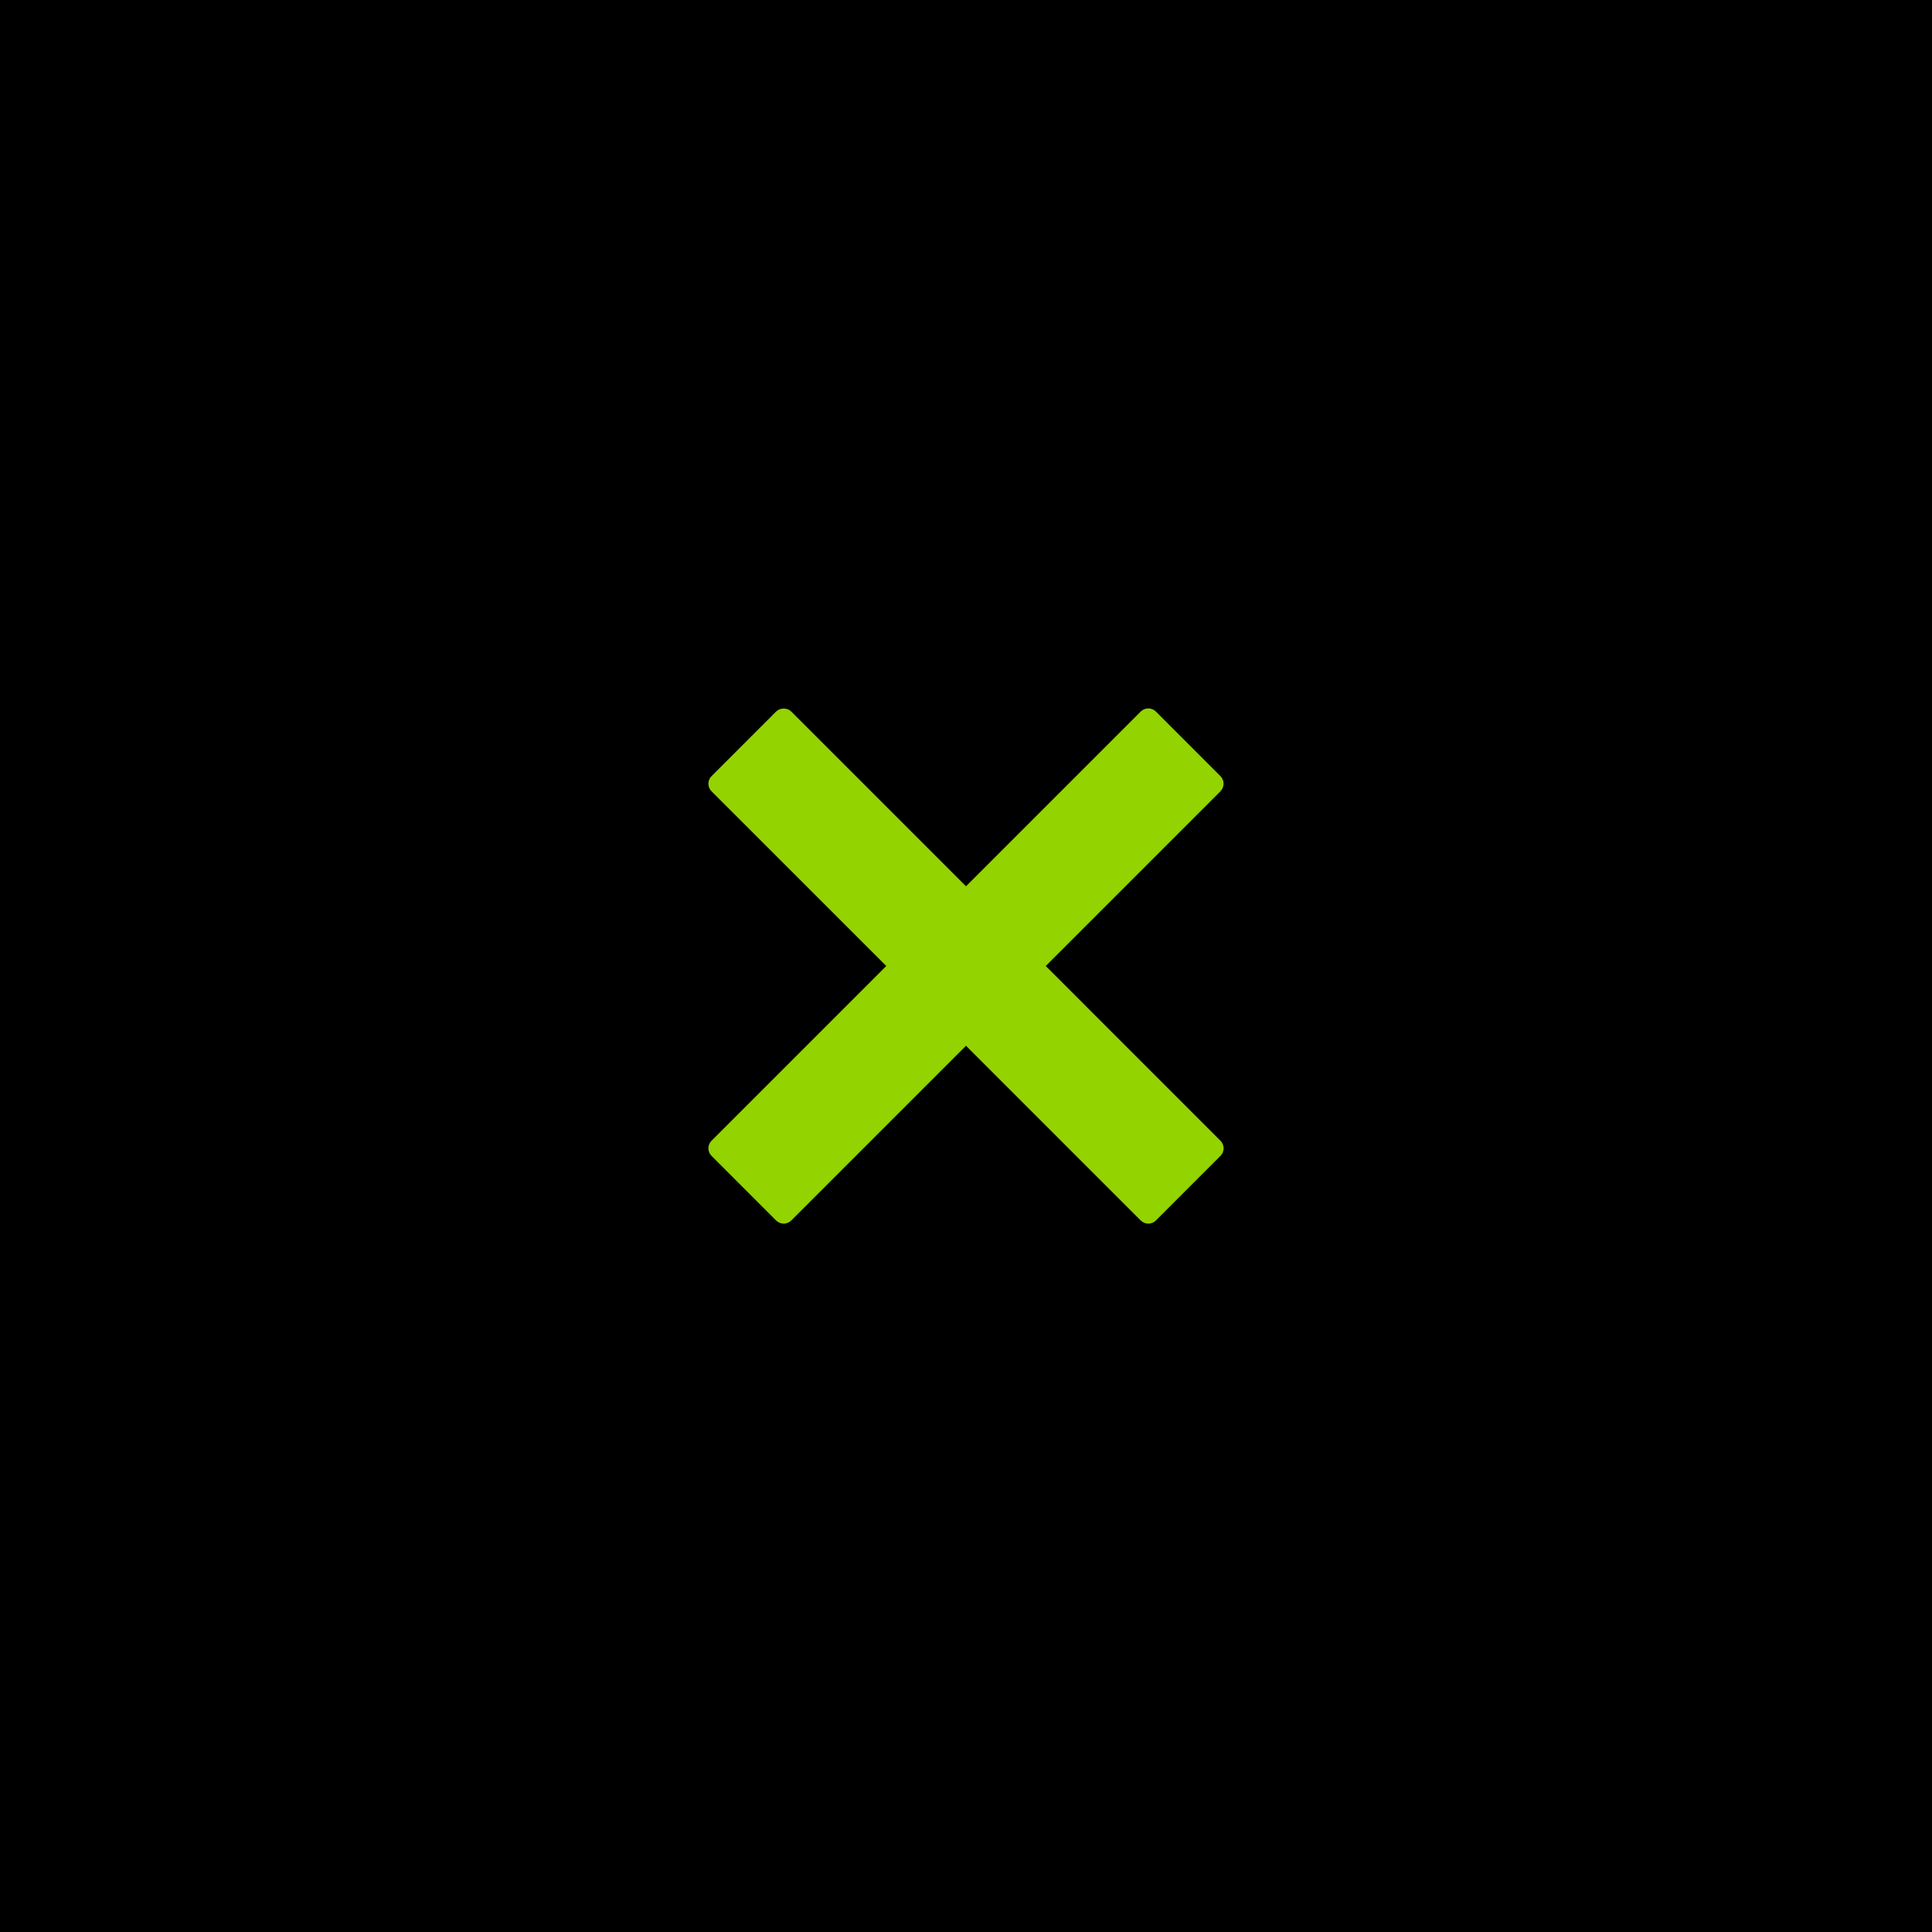<?xml version="1.0" encoding="UTF-8" standalone="no"?>
<svg width="60px" height="60px" viewBox="0 0 60 60" version="1.1" xmlns="http://www.w3.org/2000/svg" xmlns:xlink="http://www.w3.org/1999/xlink">
    <!-- Generator: Sketch 50 (54983) - http://www.bohemiancoding.com/sketch -->
    <title>Group 13</title>
    <desc>Created with Sketch.</desc>
    <defs></defs>
    <g id="Page-1" stroke="none" stroke-width="1" fill="none" fill-rule="evenodd">
        <g id="Group-13">
            <rect id="Rectangle-10-Copy" fill="#000000" x="0" y="0" width="60" height="60"></rect>
            <path d="M32.477,30 L37.902,24.575 C38.032,24.444 38.032,24.233 37.902,24.103 L35.898,22.098 C35.835,22.035 35.75,22 35.662,22 C35.574,22 35.489,22.035 35.426,22.098 L30,27.524 L24.574,22.098 C24.449,21.973 24.227,21.973 24.102,22.098 L22.098,24.103 C21.967,24.233 21.967,24.444 22.098,24.575 L27.524,30 L22.098,35.426 C21.967,35.556 21.967,35.768 22.098,35.898 L24.102,37.903 C24.165,37.965 24.25,38.001 24.338,38.001 C24.426,38.001 24.511,37.965 24.574,37.903 L30,32.477 L35.426,37.903 C35.489,37.965 35.574,38.001 35.662,38.001 C35.75,38.001 35.835,37.965 35.898,37.903 L37.902,35.898 C38.033,35.768 38.033,35.556 37.902,35.426 L32.477,30 Z" id="Fill-1" fill="#92D300"></path>
        </g>
    </g>
</svg>
